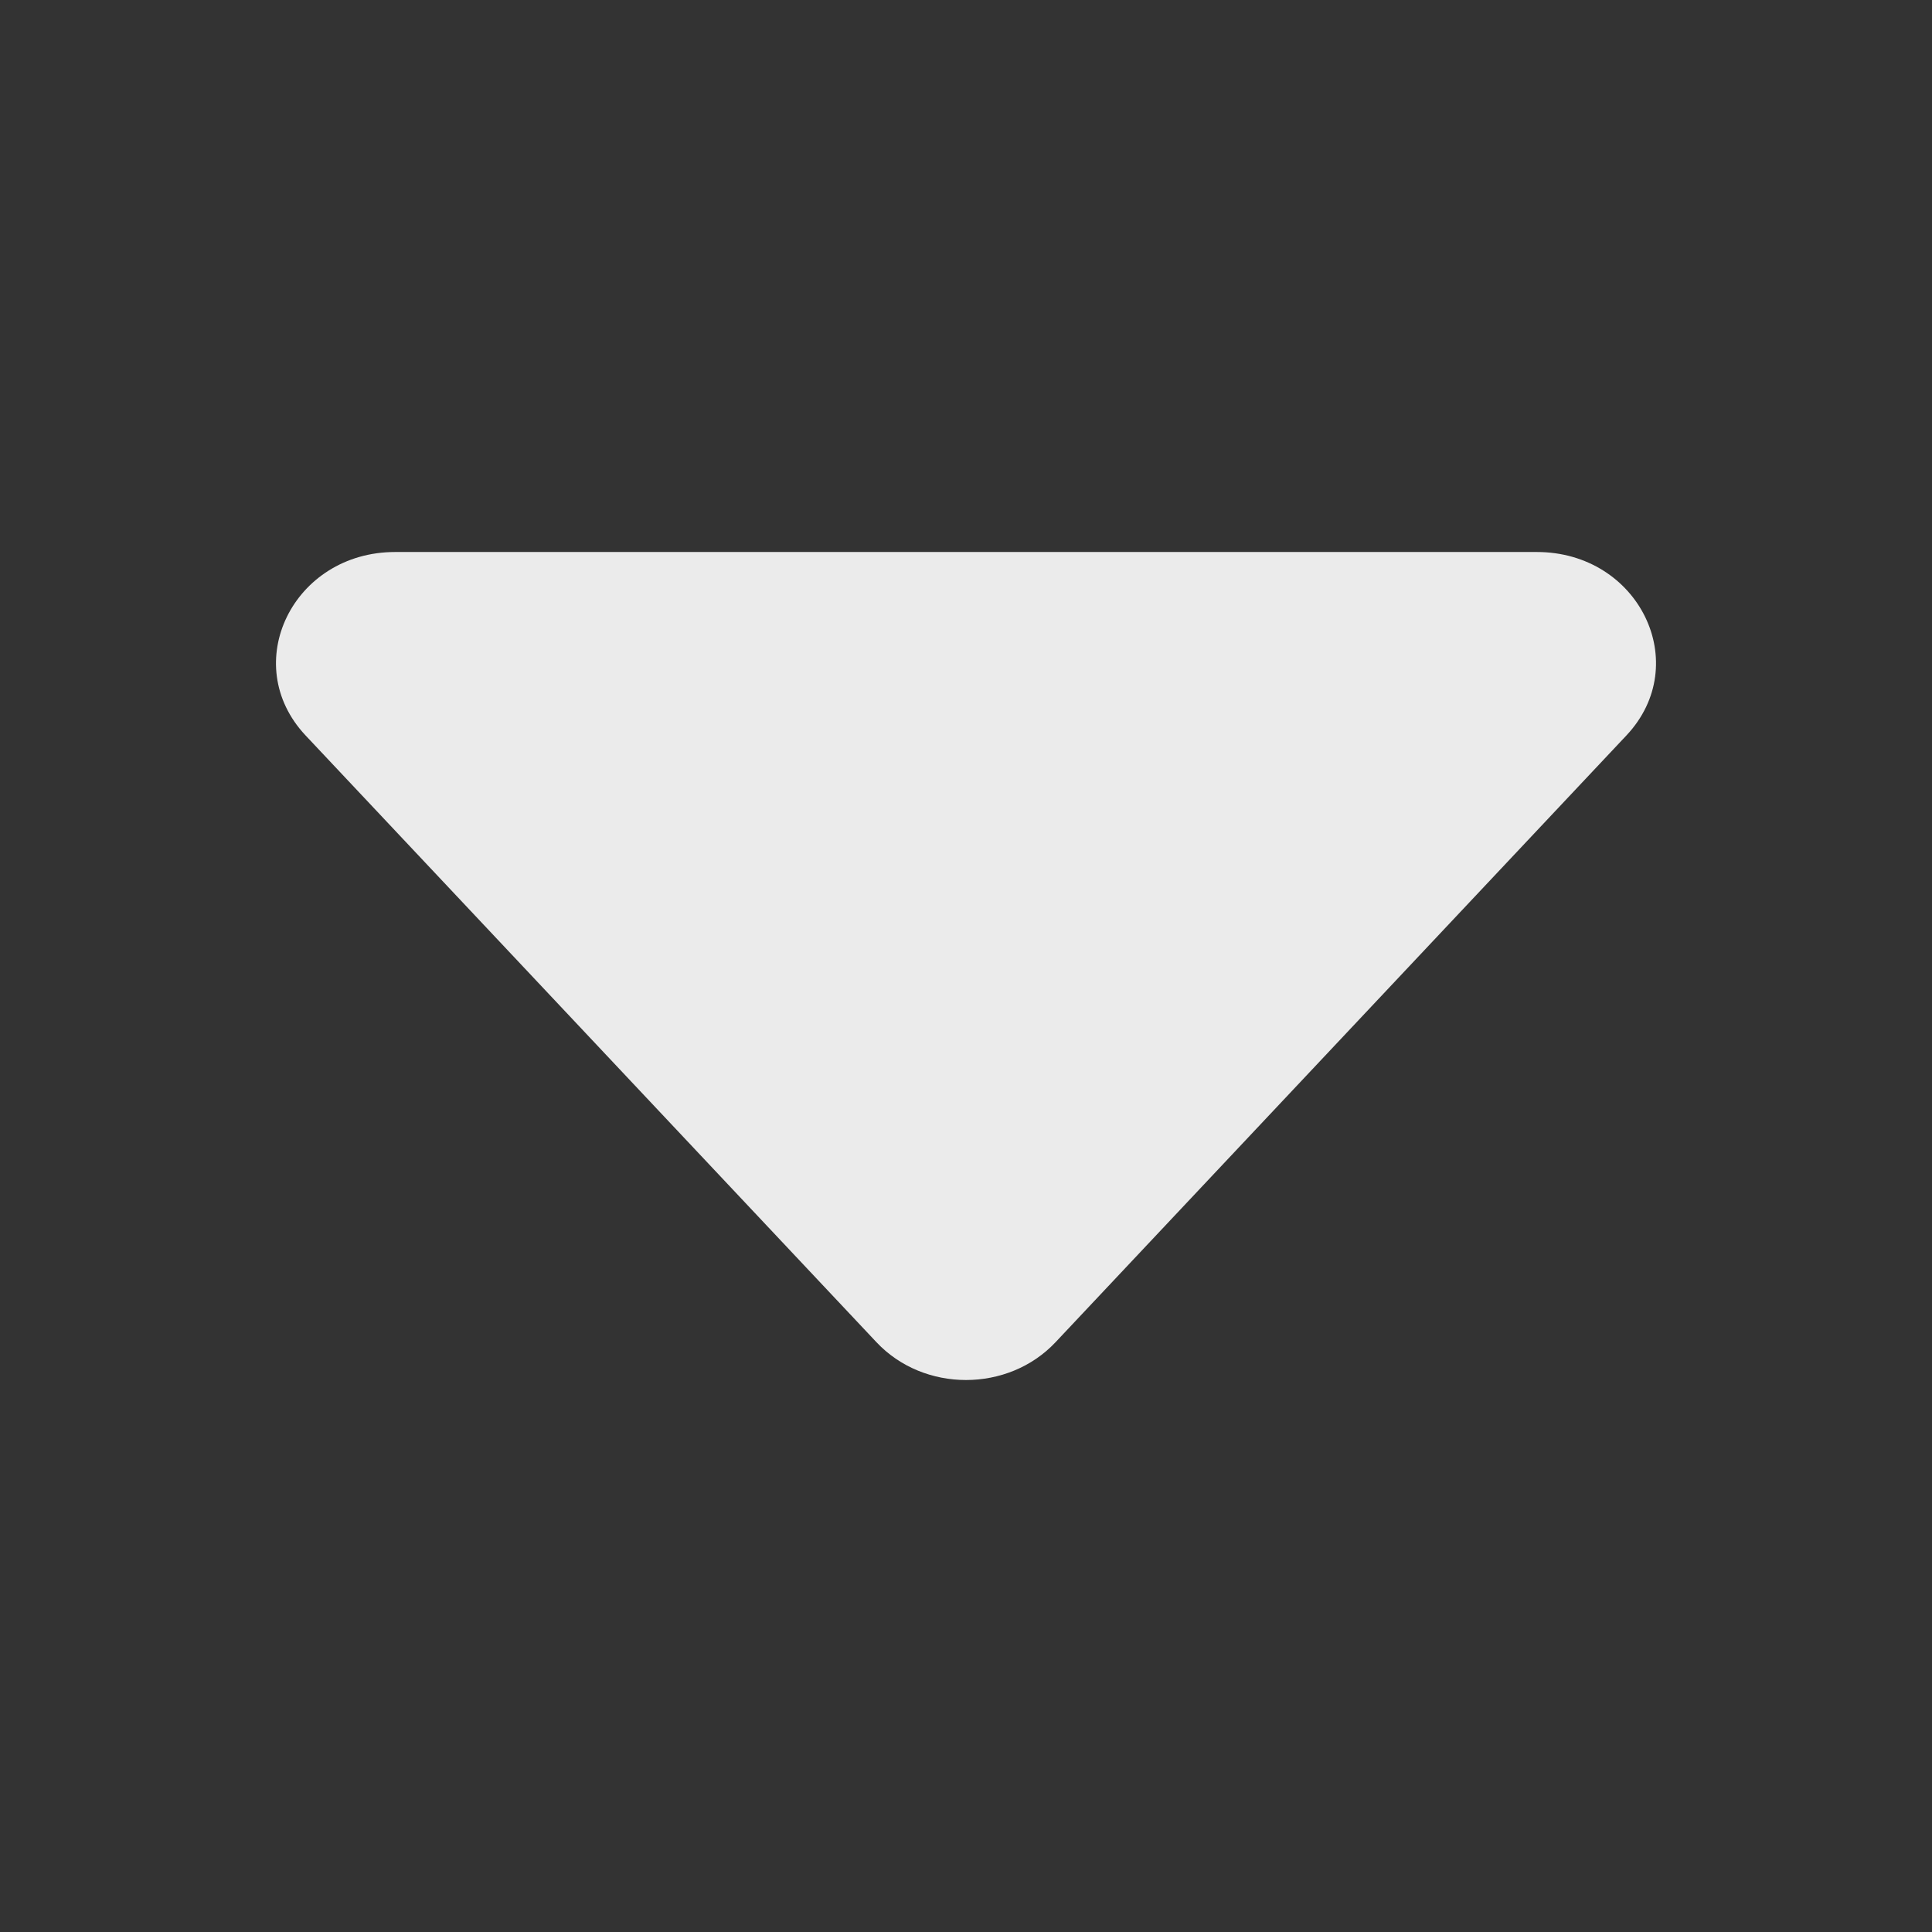 <svg width="28" height="28" viewBox="0 0 28 28" fill="none" xmlns="http://www.w3.org/2000/svg">
<rect x="0" y="0" width="28" height="28" fill="#333333" stroke="none"/>
<path d="M15.298 19.452L23.57 10.66C24.546 9.623 23.754 8 22.272 8L5.728 8C4.246 8 3.454 9.623 4.43 10.66L12.702 19.452C13.389 20.183 14.611 20.183 15.298 19.452Z" fill="#EBEBEB"/>
</svg>
